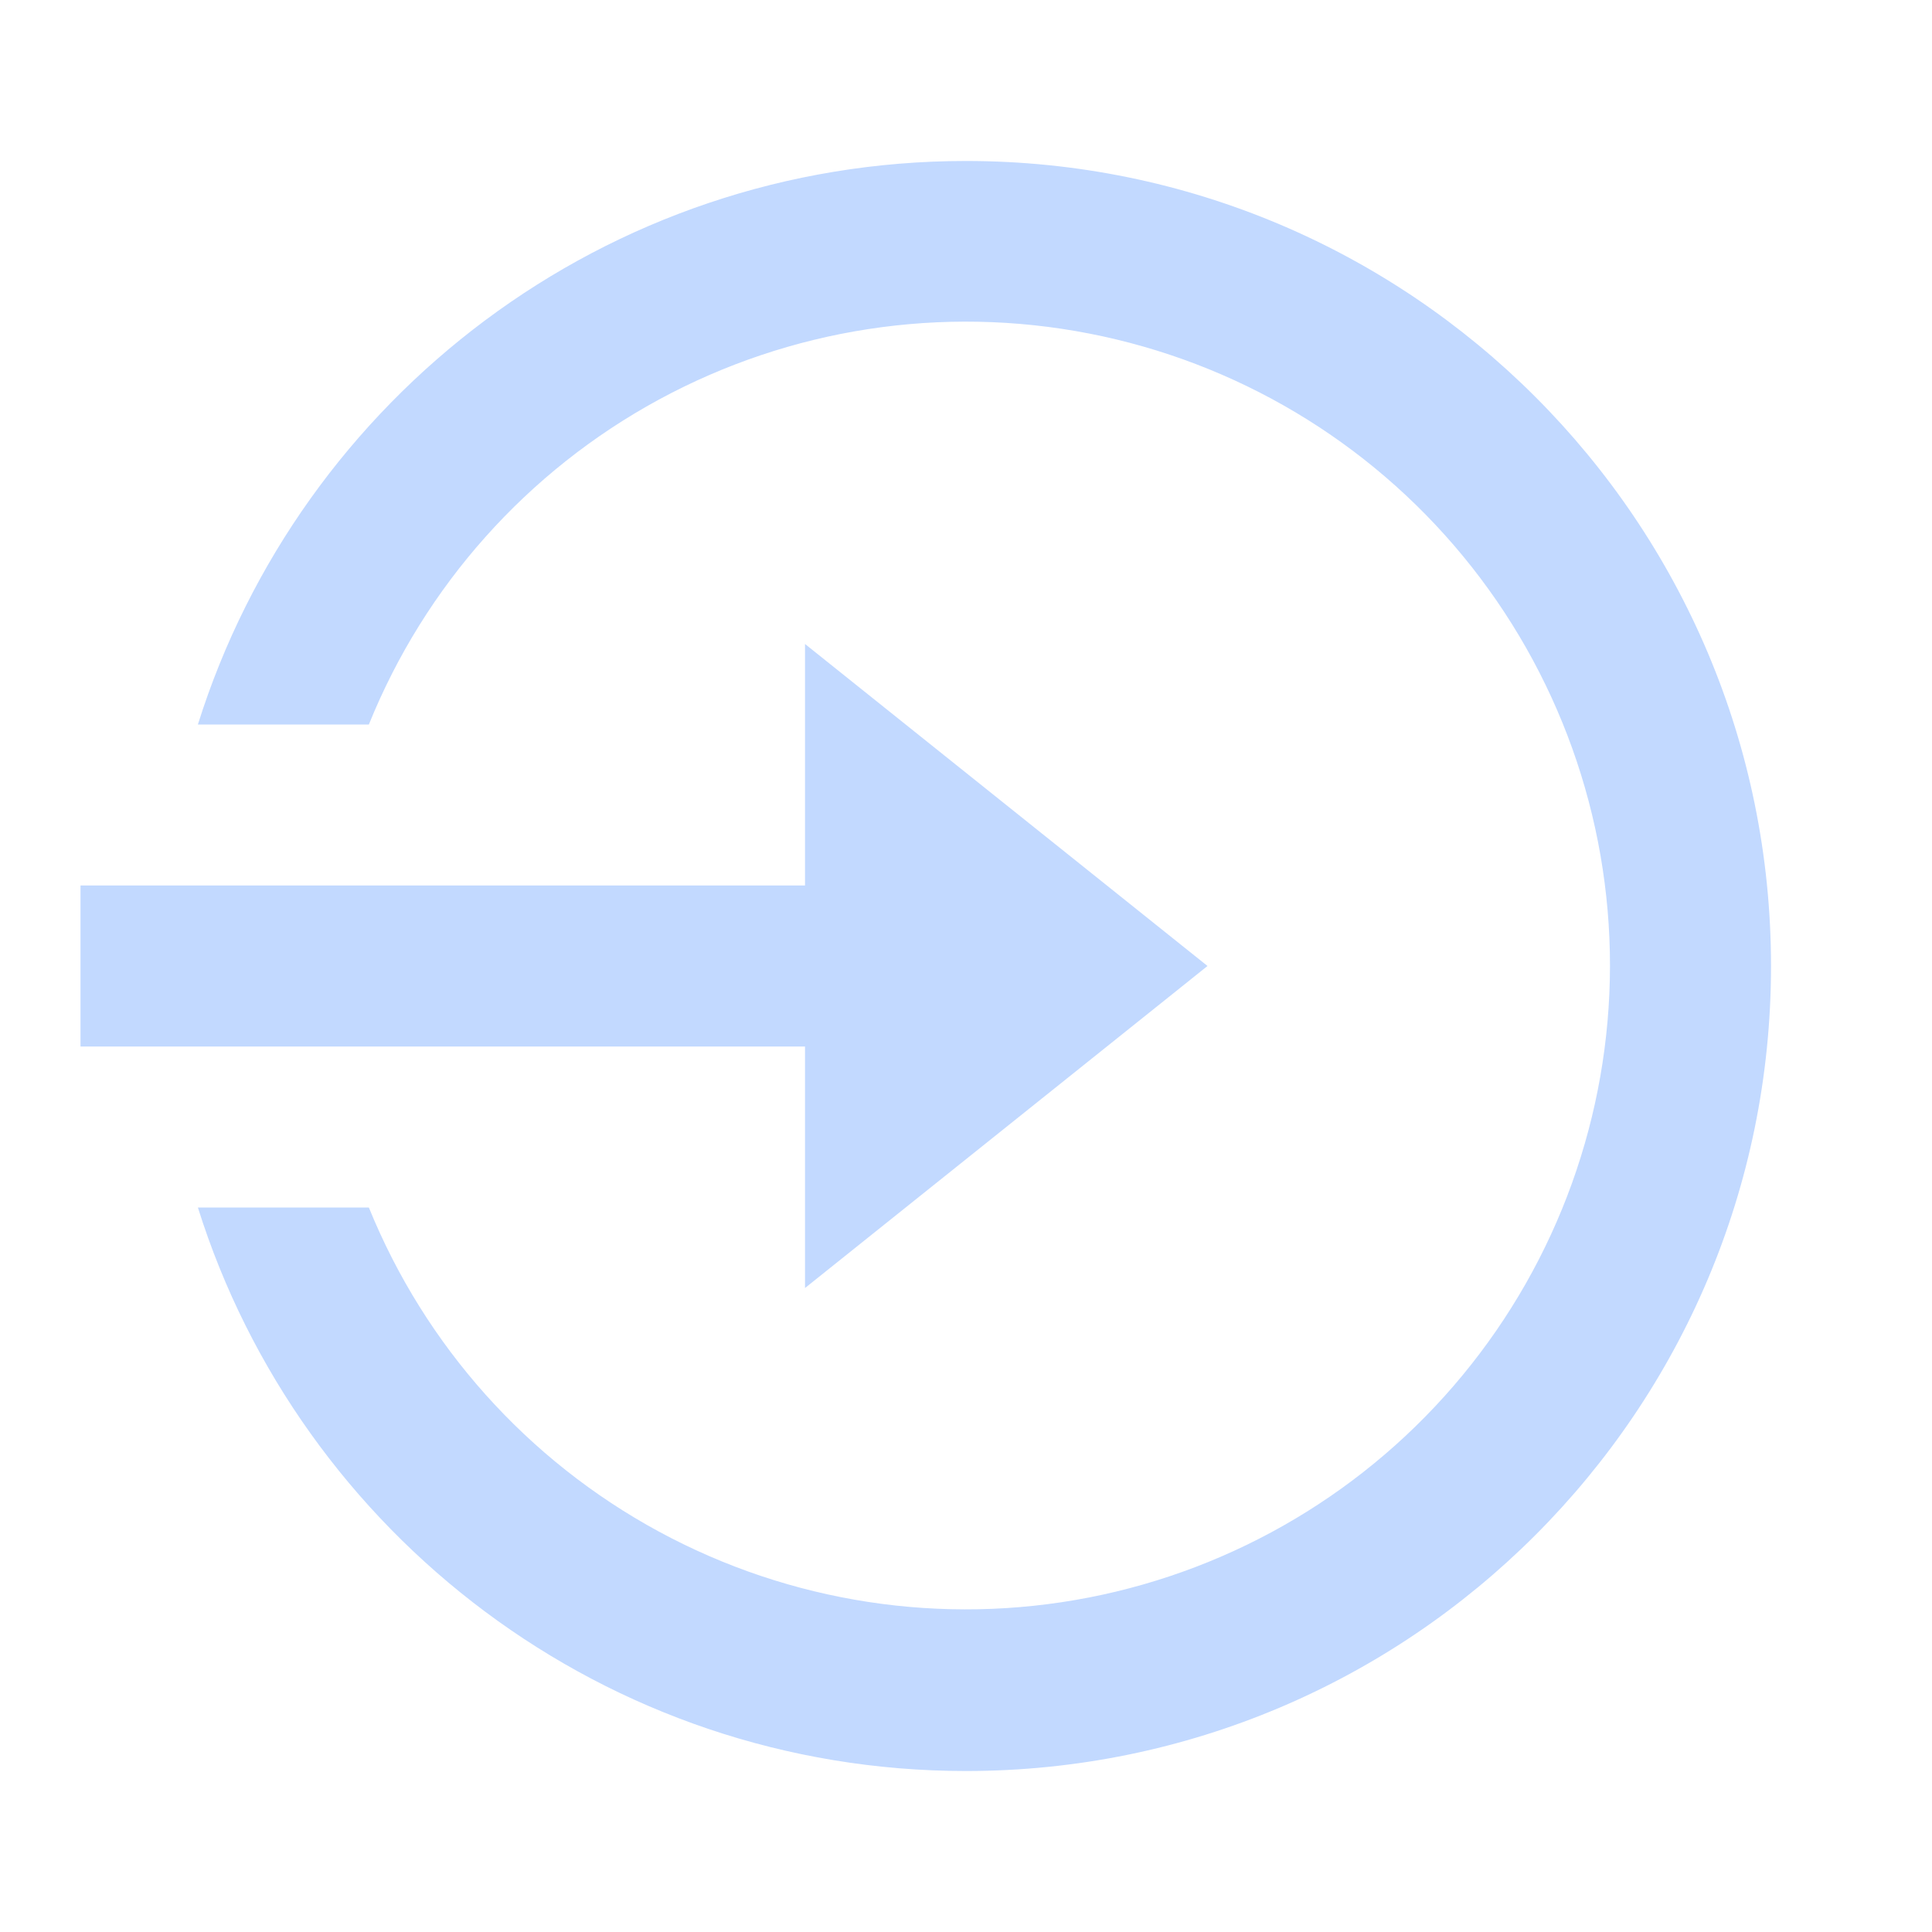 <svg width="40" height="40" viewBox="0 0 40 40" fill="none" xmlns="http://www.w3.org/2000/svg">
<path d="M16.667 18.333V13.333L25 20L16.667 26.667V21.667H1.667V18.333H16.667ZM4.097 25H7.637C8.8 27.865 10.923 30.237 13.642 31.71C16.361 33.183 19.507 33.665 22.543 33.075C25.578 32.484 28.314 30.857 30.282 28.472C32.251 26.087 33.329 23.092 33.333 20C33.335 16.904 32.26 13.905 30.291 11.515C28.323 9.126 25.585 7.496 22.547 6.905C19.508 6.313 16.358 6.798 13.638 8.275C10.918 9.752 8.796 12.13 7.637 15H4.097C6.22 8.238 12.537 3.333 20 3.333C29.205 3.333 36.667 10.795 36.667 20C36.667 29.205 29.205 36.667 20 36.667C12.537 36.667 6.22 31.762 4.097 25Z" fill="#C2D9FF"/>
</svg>
